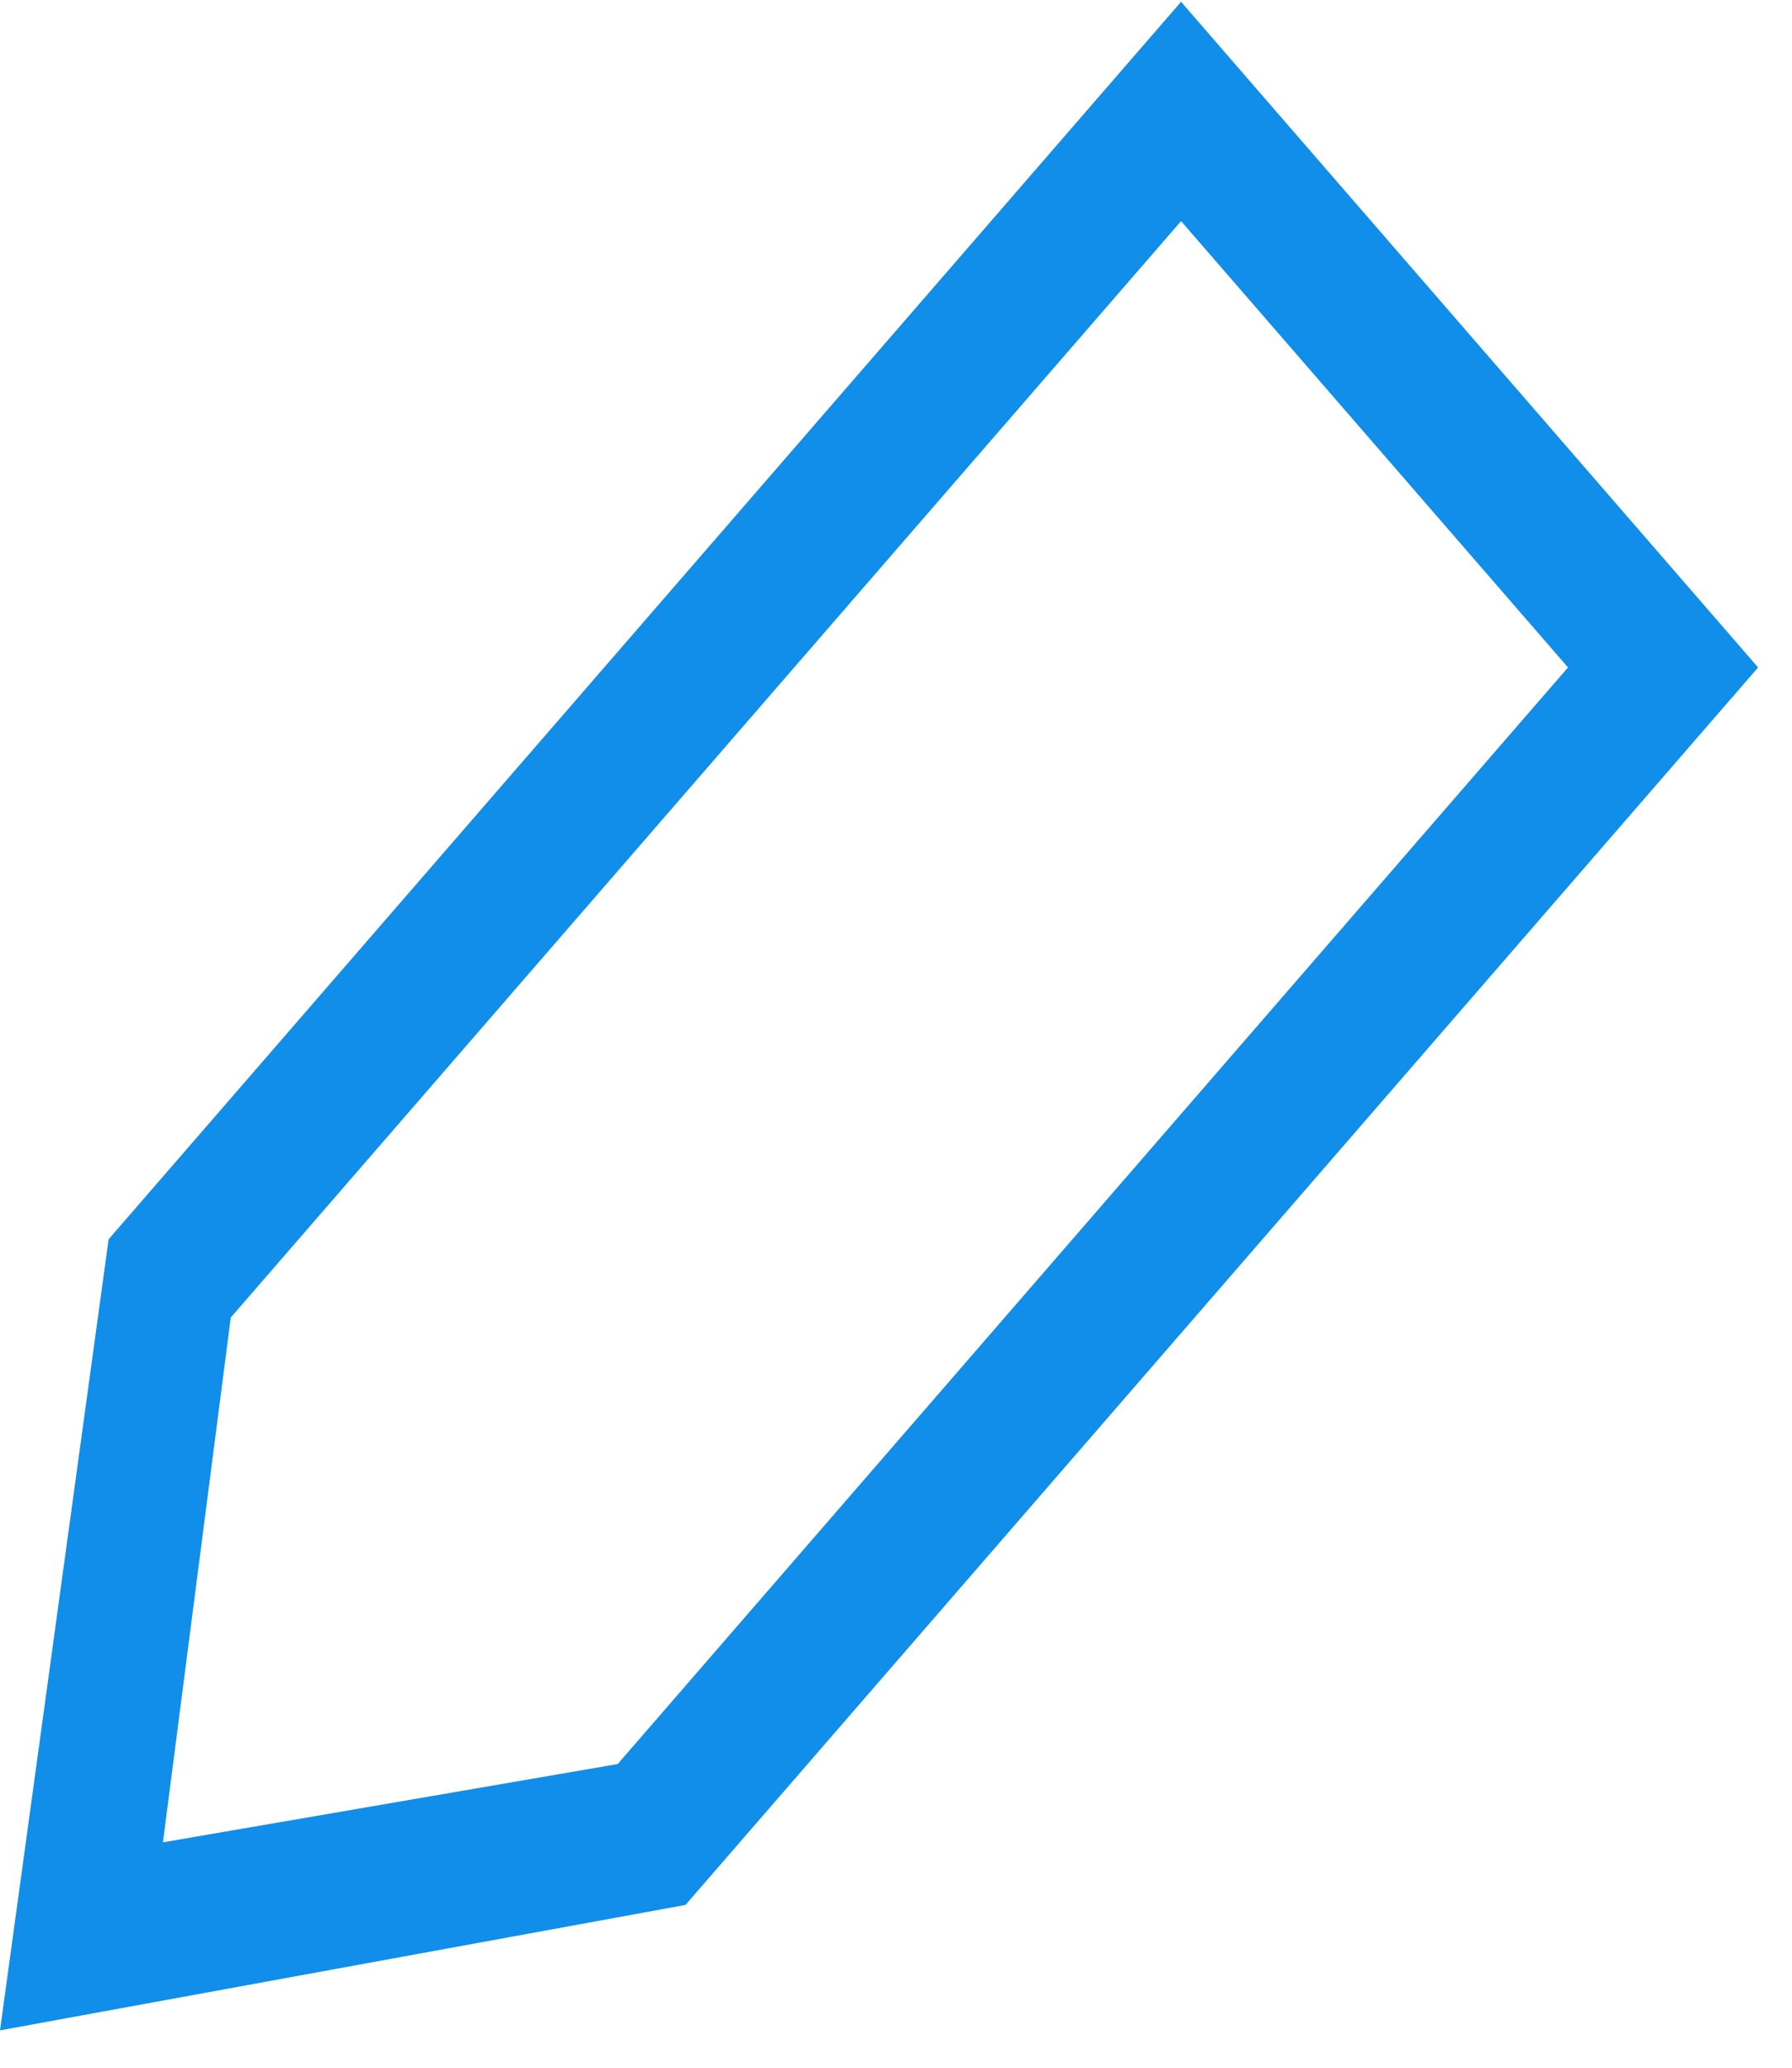 ﻿<?xml version="1.0" encoding="utf-8"?>
<svg version="1.1" xmlns:xlink="http://www.w3.org/1999/xlink" width="13px" height="15px" xmlns="http://www.w3.org/2000/svg">
  <g transform="matrix(1 0 0 1 -1296 -482 )">
    <path d="M 4.973 13.819  L 0 14.729  L 0.788 8.99  L 8.568 0.013  L 12.754 4.842  L 4.973 13.819  Z M 8.568 1.604  L 1.674 9.558  L 1.182 13.365  L 4.481 12.797  L 11.375 4.842  L 8.568 1.604  Z " fill-rule="nonzero" fill="#108ee9" stroke="none" transform="matrix(1 0 0 1 1296 482 )" />
  </g>
</svg>